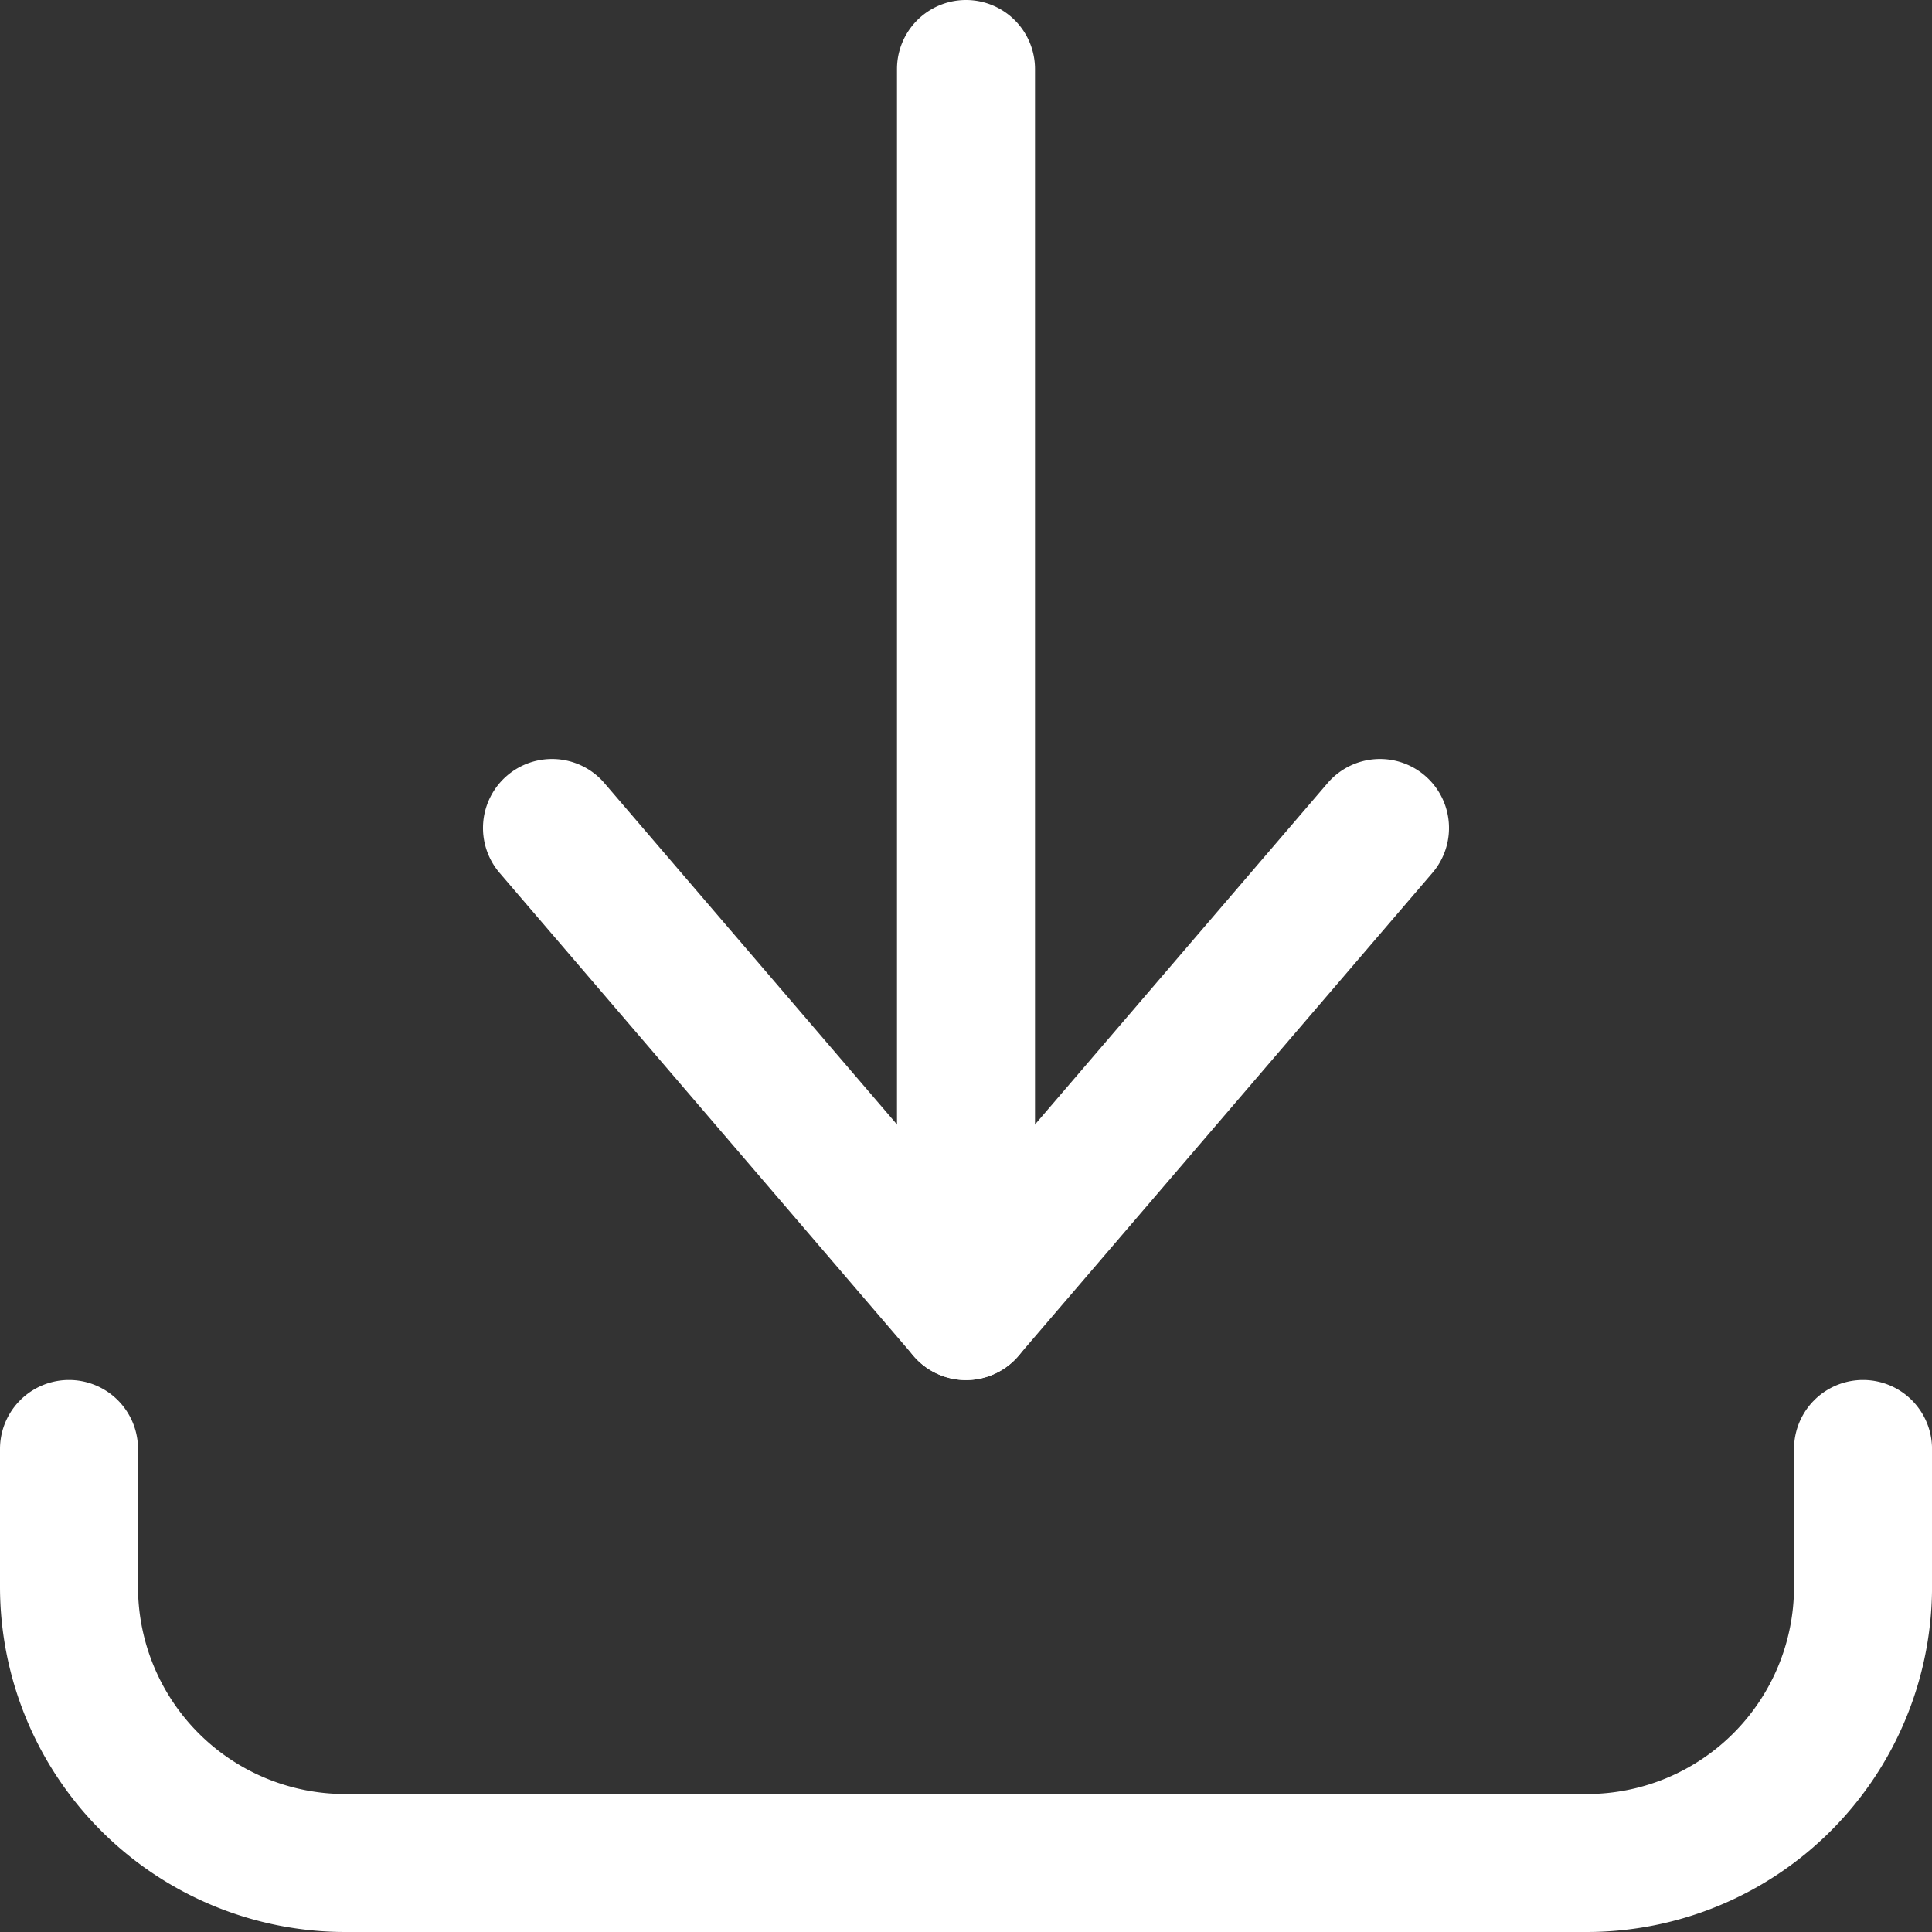 <svg xmlns="http://www.w3.org/2000/svg" width="48.156" height="48.156" viewBox="0 0 48.156 48.156"><rect x="0" y="0" width="48.156" height="48.156" fill="#333333" stroke="none"/><path d="M39.557,23.759H8.6A8.609,8.609,0,0,1,0,15.16V11.72a1.72,1.72,0,1,1,3.44,0v3.44a5.165,5.165,0,0,0,5.16,5.16H39.557a5.165,5.165,0,0,0,5.16-5.16V11.72a1.72,1.72,0,0,1,3.44,0v3.44A8.609,8.609,0,0,1,39.557,23.759Z" transform="translate(0 24.397)" fill="#fff"/><path d="M15.539,20.979a1.72,1.72,0,0,1-1.306-.6L3.914,8.339A1.72,1.72,0,1,1,6.526,6.1l9.013,10.516L24.552,6.1a1.72,1.72,0,1,1,2.612,2.239L16.845,20.378A1.72,1.72,0,0,1,15.539,20.979Z" transform="translate(8.539 13.419)" fill="#fff"/><path d="M1.22,33.9A1.72,1.72,0,0,1-.5,32.177V1.22a1.72,1.72,0,1,1,3.44,0V32.177A1.72,1.72,0,0,1,1.22,33.9Z" transform="translate(22.858 0.5)" fill="#fff"/></svg>